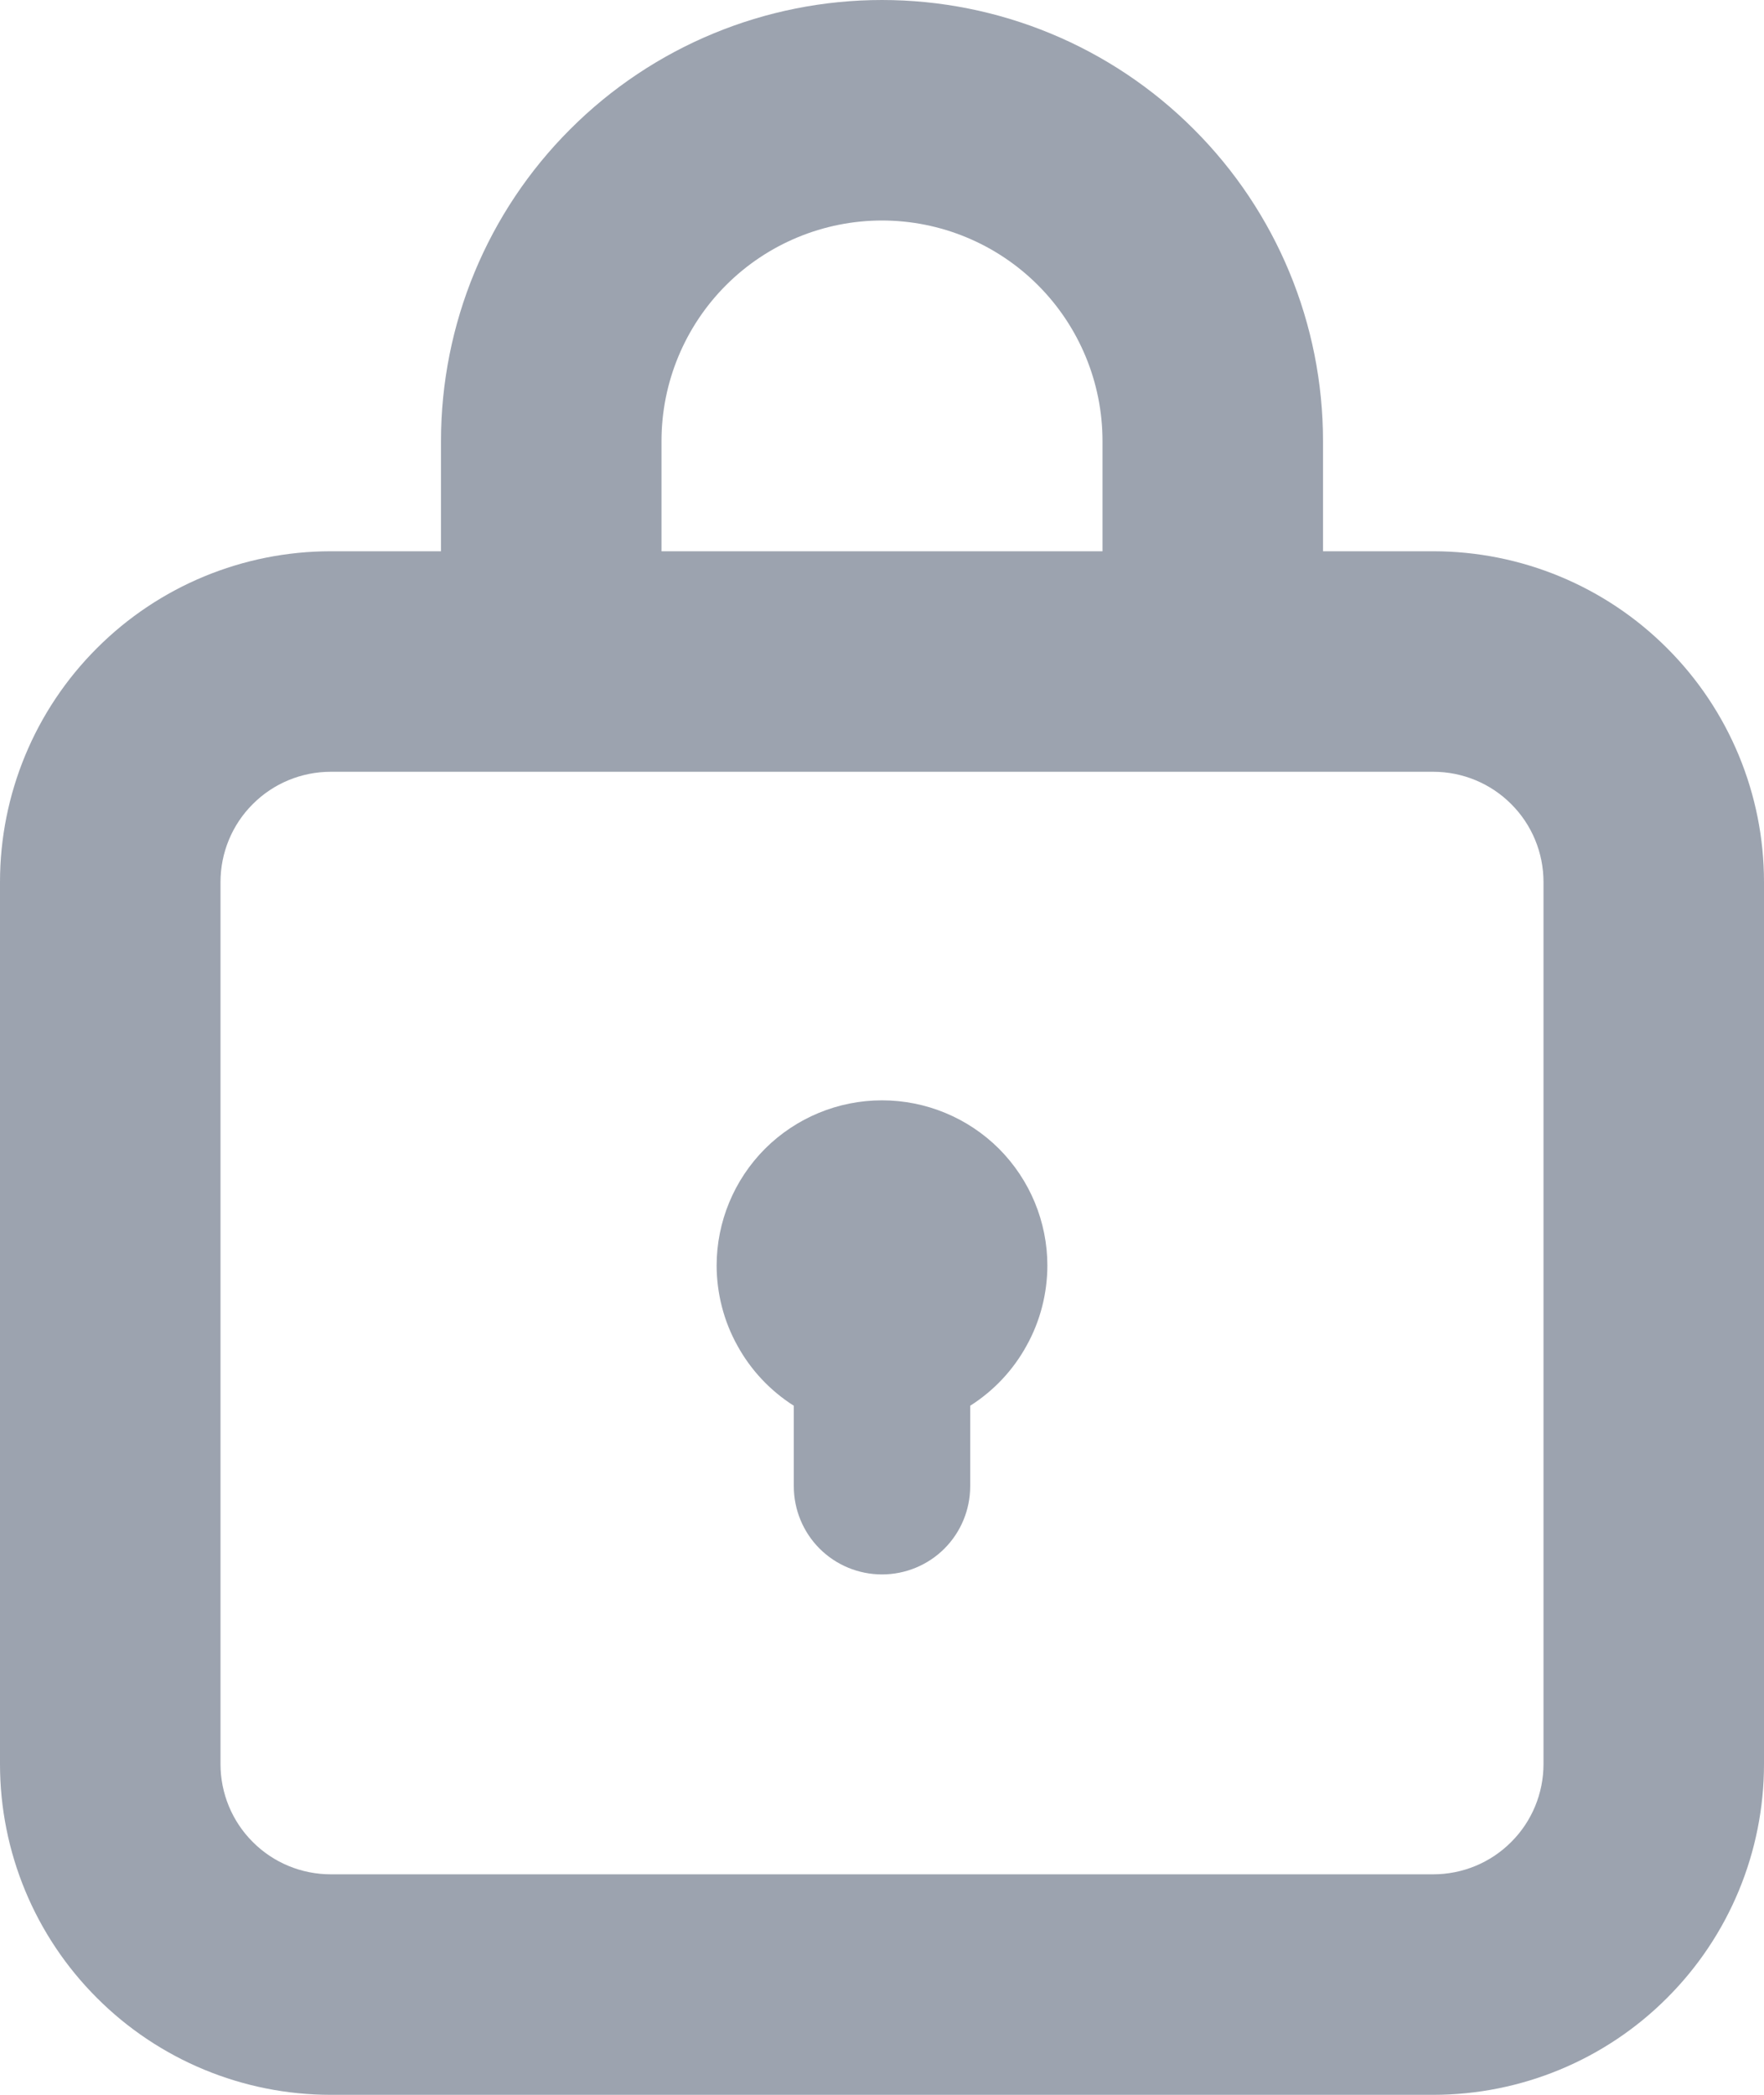 <svg width="16" height="19" viewBox="0 0 16 19" fill="none" xmlns="http://www.w3.org/2000/svg">
<path d="M13 5H12V4C12 2.939 11.579 1.922 10.828 1.172C10.078 0.421 9.061 0 8 0C6.939 0 5.922 0.421 5.172 1.172C4.421 1.922 4 2.939 4 4V5H3C2.204 5 1.441 5.316 0.879 5.879C0.316 6.441 0 7.204 0 8V16C0 16.796 0.316 17.559 0.879 18.121C1.441 18.684 2.204 19 3 19H13C13.796 19 14.559 18.684 15.121 18.121C15.684 17.559 16 16.796 16 16V8C16 7.204 15.684 6.441 15.121 5.879C14.559 5.316 13.796 5 13 5ZM6 4C6 3.47 6.211 2.961 6.586 2.586C6.961 2.211 7.47 2 8 2C8.53 2 9.039 2.211 9.414 2.586C9.789 2.961 10 3.47 10 4V5H6V4ZM14 16C14 16.265 13.895 16.52 13.707 16.707C13.52 16.895 13.265 17 13 17H3C2.735 17 2.48 16.895 2.293 16.707C2.105 16.52 2 16.265 2 16V8C2 7.735 2.105 7.48 2.293 7.293C2.48 7.105 2.735 7 3 7H13C13.265 7 13.52 7.105 13.707 7.293C13.895 7.48 14 7.735 14 8V16ZM9.5 11.48C9.499 11.733 9.435 11.983 9.312 12.204C9.19 12.427 9.014 12.614 8.8 12.75V13.48C8.8 13.692 8.716 13.896 8.566 14.046C8.416 14.196 8.212 14.28 8 14.28C7.788 14.28 7.584 14.196 7.434 14.046C7.284 13.896 7.2 13.692 7.2 13.48V12.75C6.986 12.614 6.81 12.427 6.688 12.204C6.565 11.983 6.501 11.733 6.5 11.48C6.5 11.082 6.658 10.701 6.939 10.419C7.221 10.138 7.602 9.98 8 9.98C8.398 9.98 8.779 10.138 9.061 10.419C9.342 10.701 9.5 11.082 9.5 11.48Z" fill="#9CA3AF"/>
</svg>
